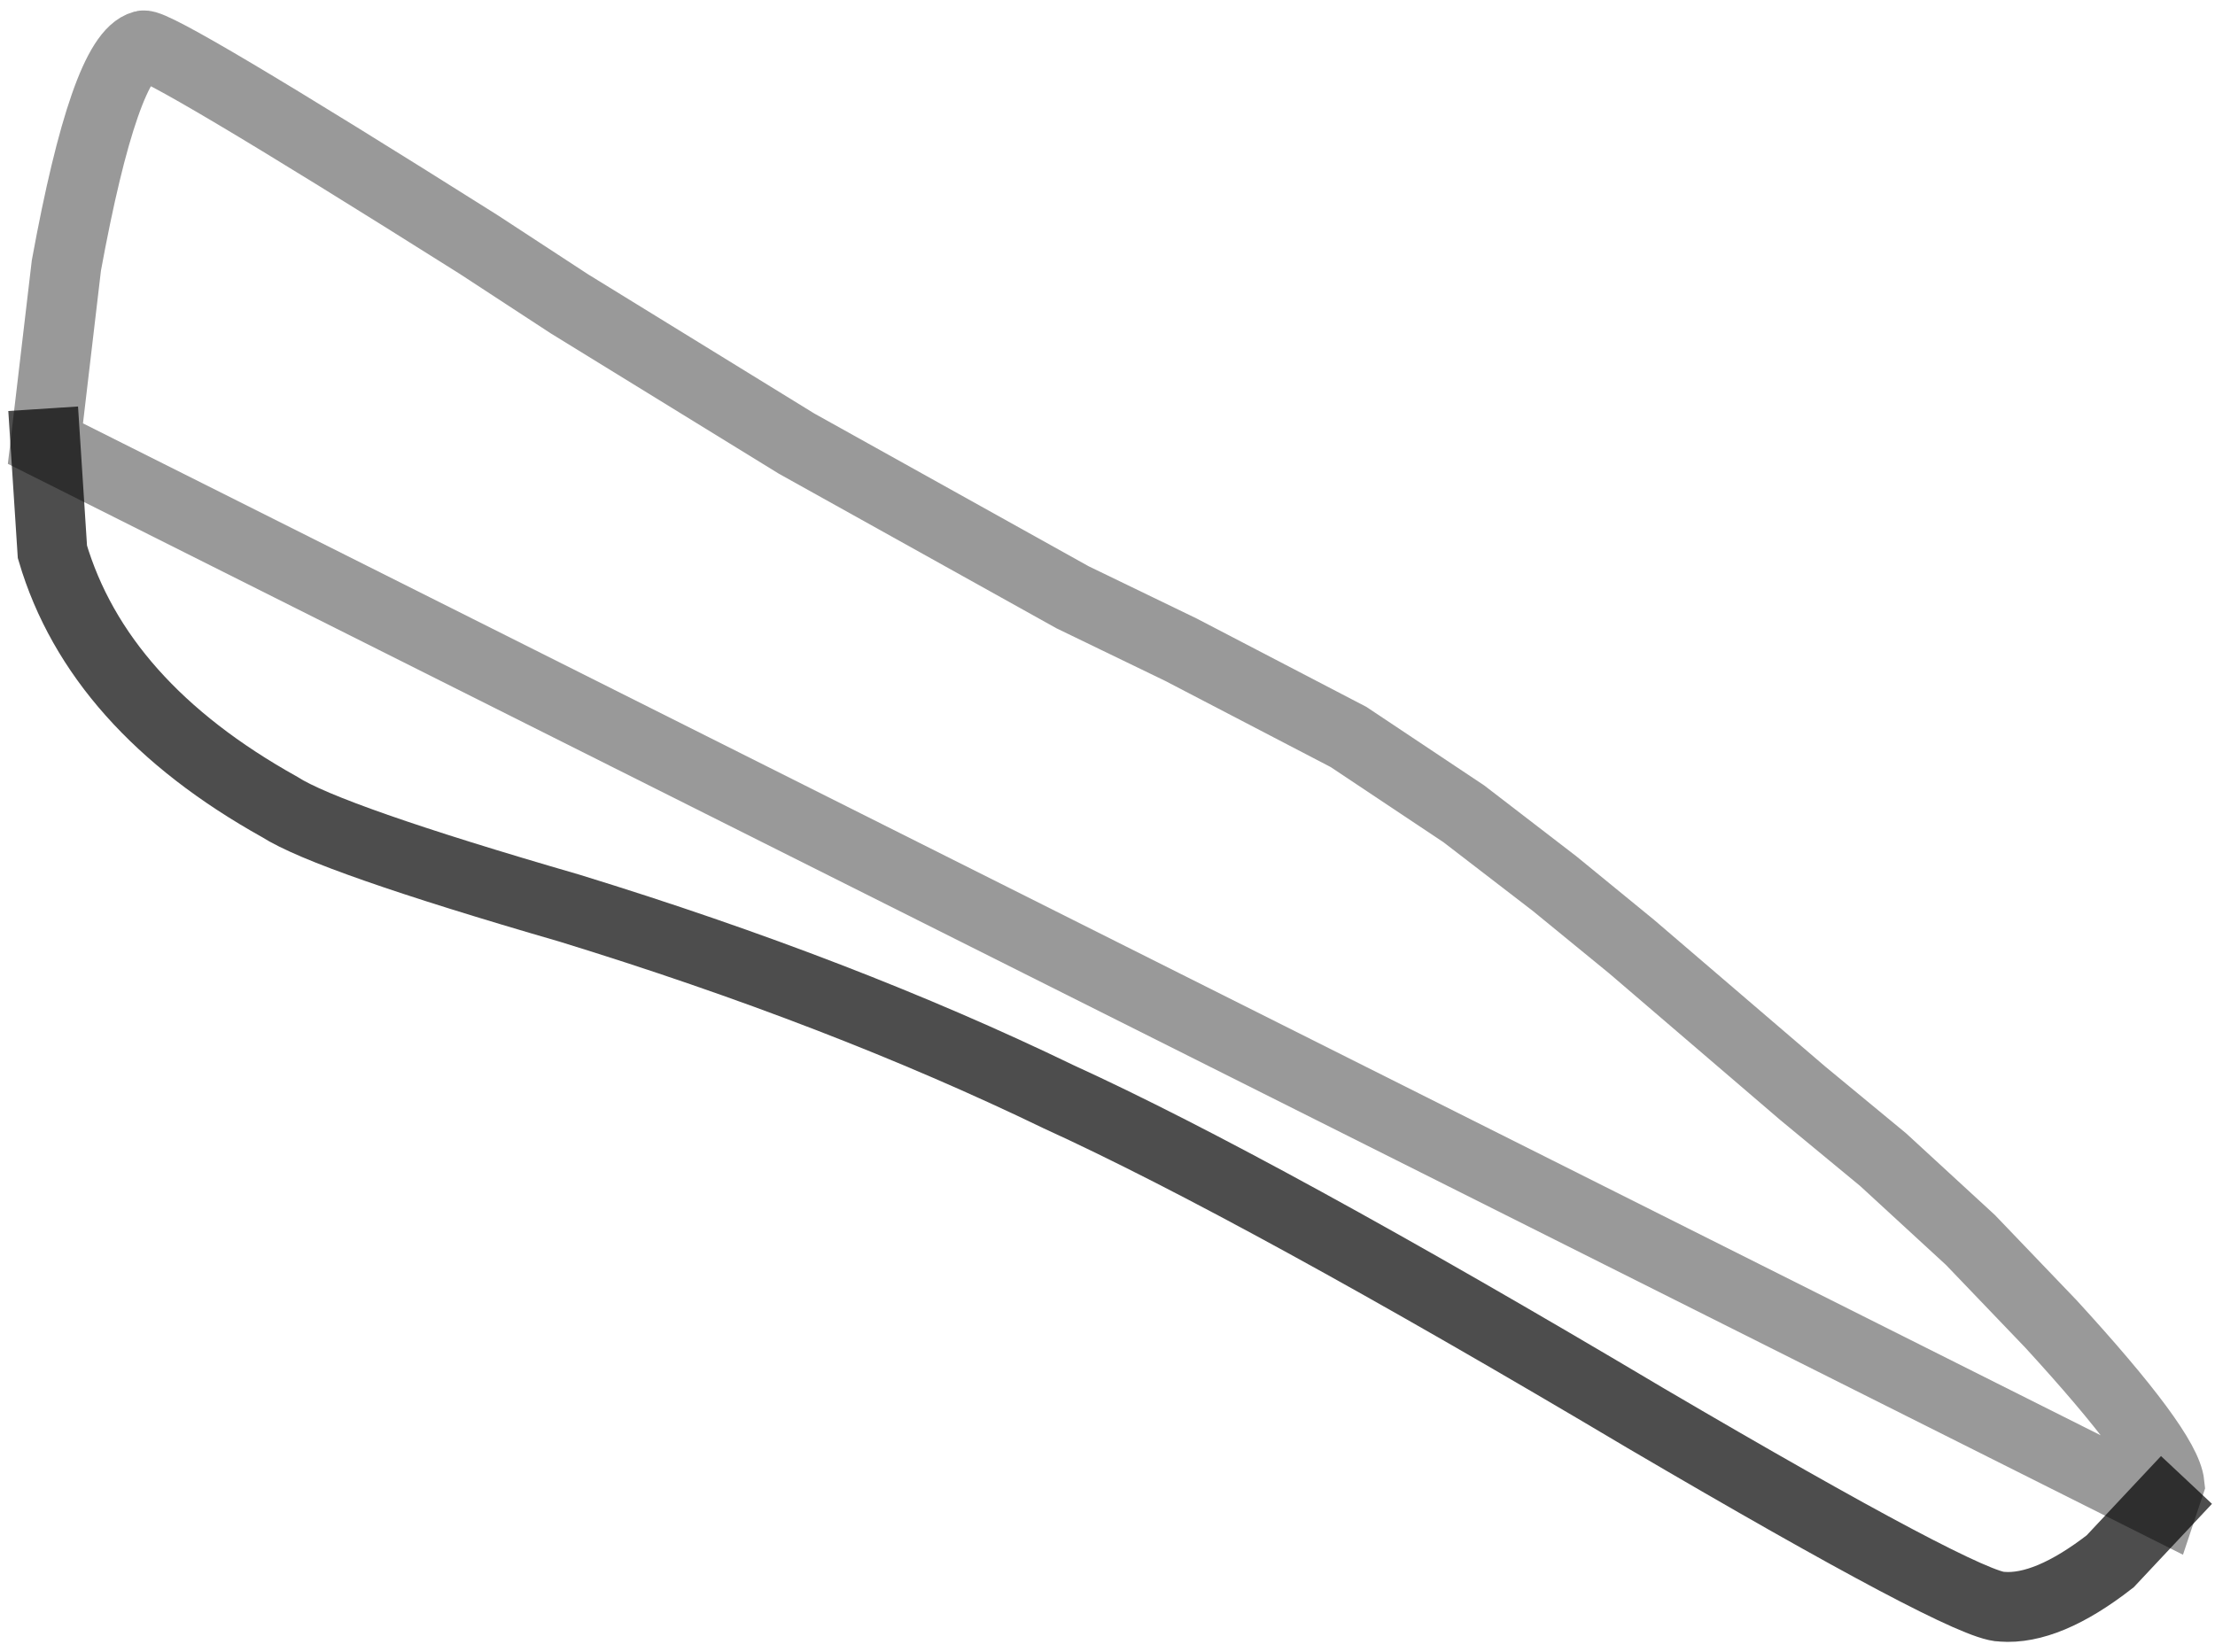 <?xml version="1.0" encoding="UTF-8" standalone="no"?>
<svg xmlns:xlink="http://www.w3.org/1999/xlink" height="23.65px" width="31.7px" xmlns="http://www.w3.org/2000/svg">
  <g transform="matrix(1.0, 0.0, 0.0, 1.0, 15.55, 14.95)">
    <path d="M-14.9 -8.6 L-14.6 -11.15 Q-14.05 -14.15 -13.5 -14.3 -13.3 -14.35 -8.7 -11.45 L-7.4 -10.6 -4.15 -8.6 -0.2 -6.4 1.35 -5.65 3.75 -4.4 5.4 -3.3 6.7 -2.3 7.8 -1.4 10.25 0.7 11.4 1.65 12.65 2.8 13.8 4.0 Q15.45 5.8 15.5 6.3 L15.4 6.6 14.65 7.4 Q13.75 8.1 13.1 8.05 12.6 8.05 8.0 5.35 2.45 2.05 -0.4 0.75 -3.5 -0.75 -7.4 -1.95 -10.85 -2.95 -11.55 -3.4 -14.15 -4.85 -14.8 -7.05 L-14.9 -8.6" fill="#ffffff" fill-opacity="0.0" fill-rule="evenodd" stroke="none"/>
    <path d="M15.4 6.6 L14.65 7.4 Q13.75 8.1 13.1 8.05 12.6 8.05 8.0 5.35 2.45 2.05 -0.4 0.75 -3.5 -0.75 -7.4 -1.95 -10.85 -2.95 -11.55 -3.4 -14.15 -4.85 -14.8 -7.05 L-14.9 -8.6" fill="none" stroke="#000000" stroke-linecap="square" stroke-linejoin="miter-clip" stroke-miterlimit="3.0" stroke-opacity="0.698" stroke-width="1.0"/>
    <path d="M-14.9 -8.6 L-14.6 -11.15 Q-14.05 -14.15 -13.5 -14.3 -13.3 -14.35 -8.7 -11.45 L-7.4 -10.6 -4.15 -8.6 -0.2 -6.4 1.35 -5.65 3.75 -4.4 5.4 -3.3 6.7 -2.3 7.8 -1.4 10.25 0.7 11.4 1.65 12.65 2.8 13.8 4.0 Q15.45 5.8 15.5 6.3 L15.4 6.6 Z" fill="none" stroke="#000000" stroke-linecap="square" stroke-linejoin="miter-clip" stroke-miterlimit="3.0" stroke-opacity="0.4" stroke-width="1.0"/>
  </g>
</svg>
